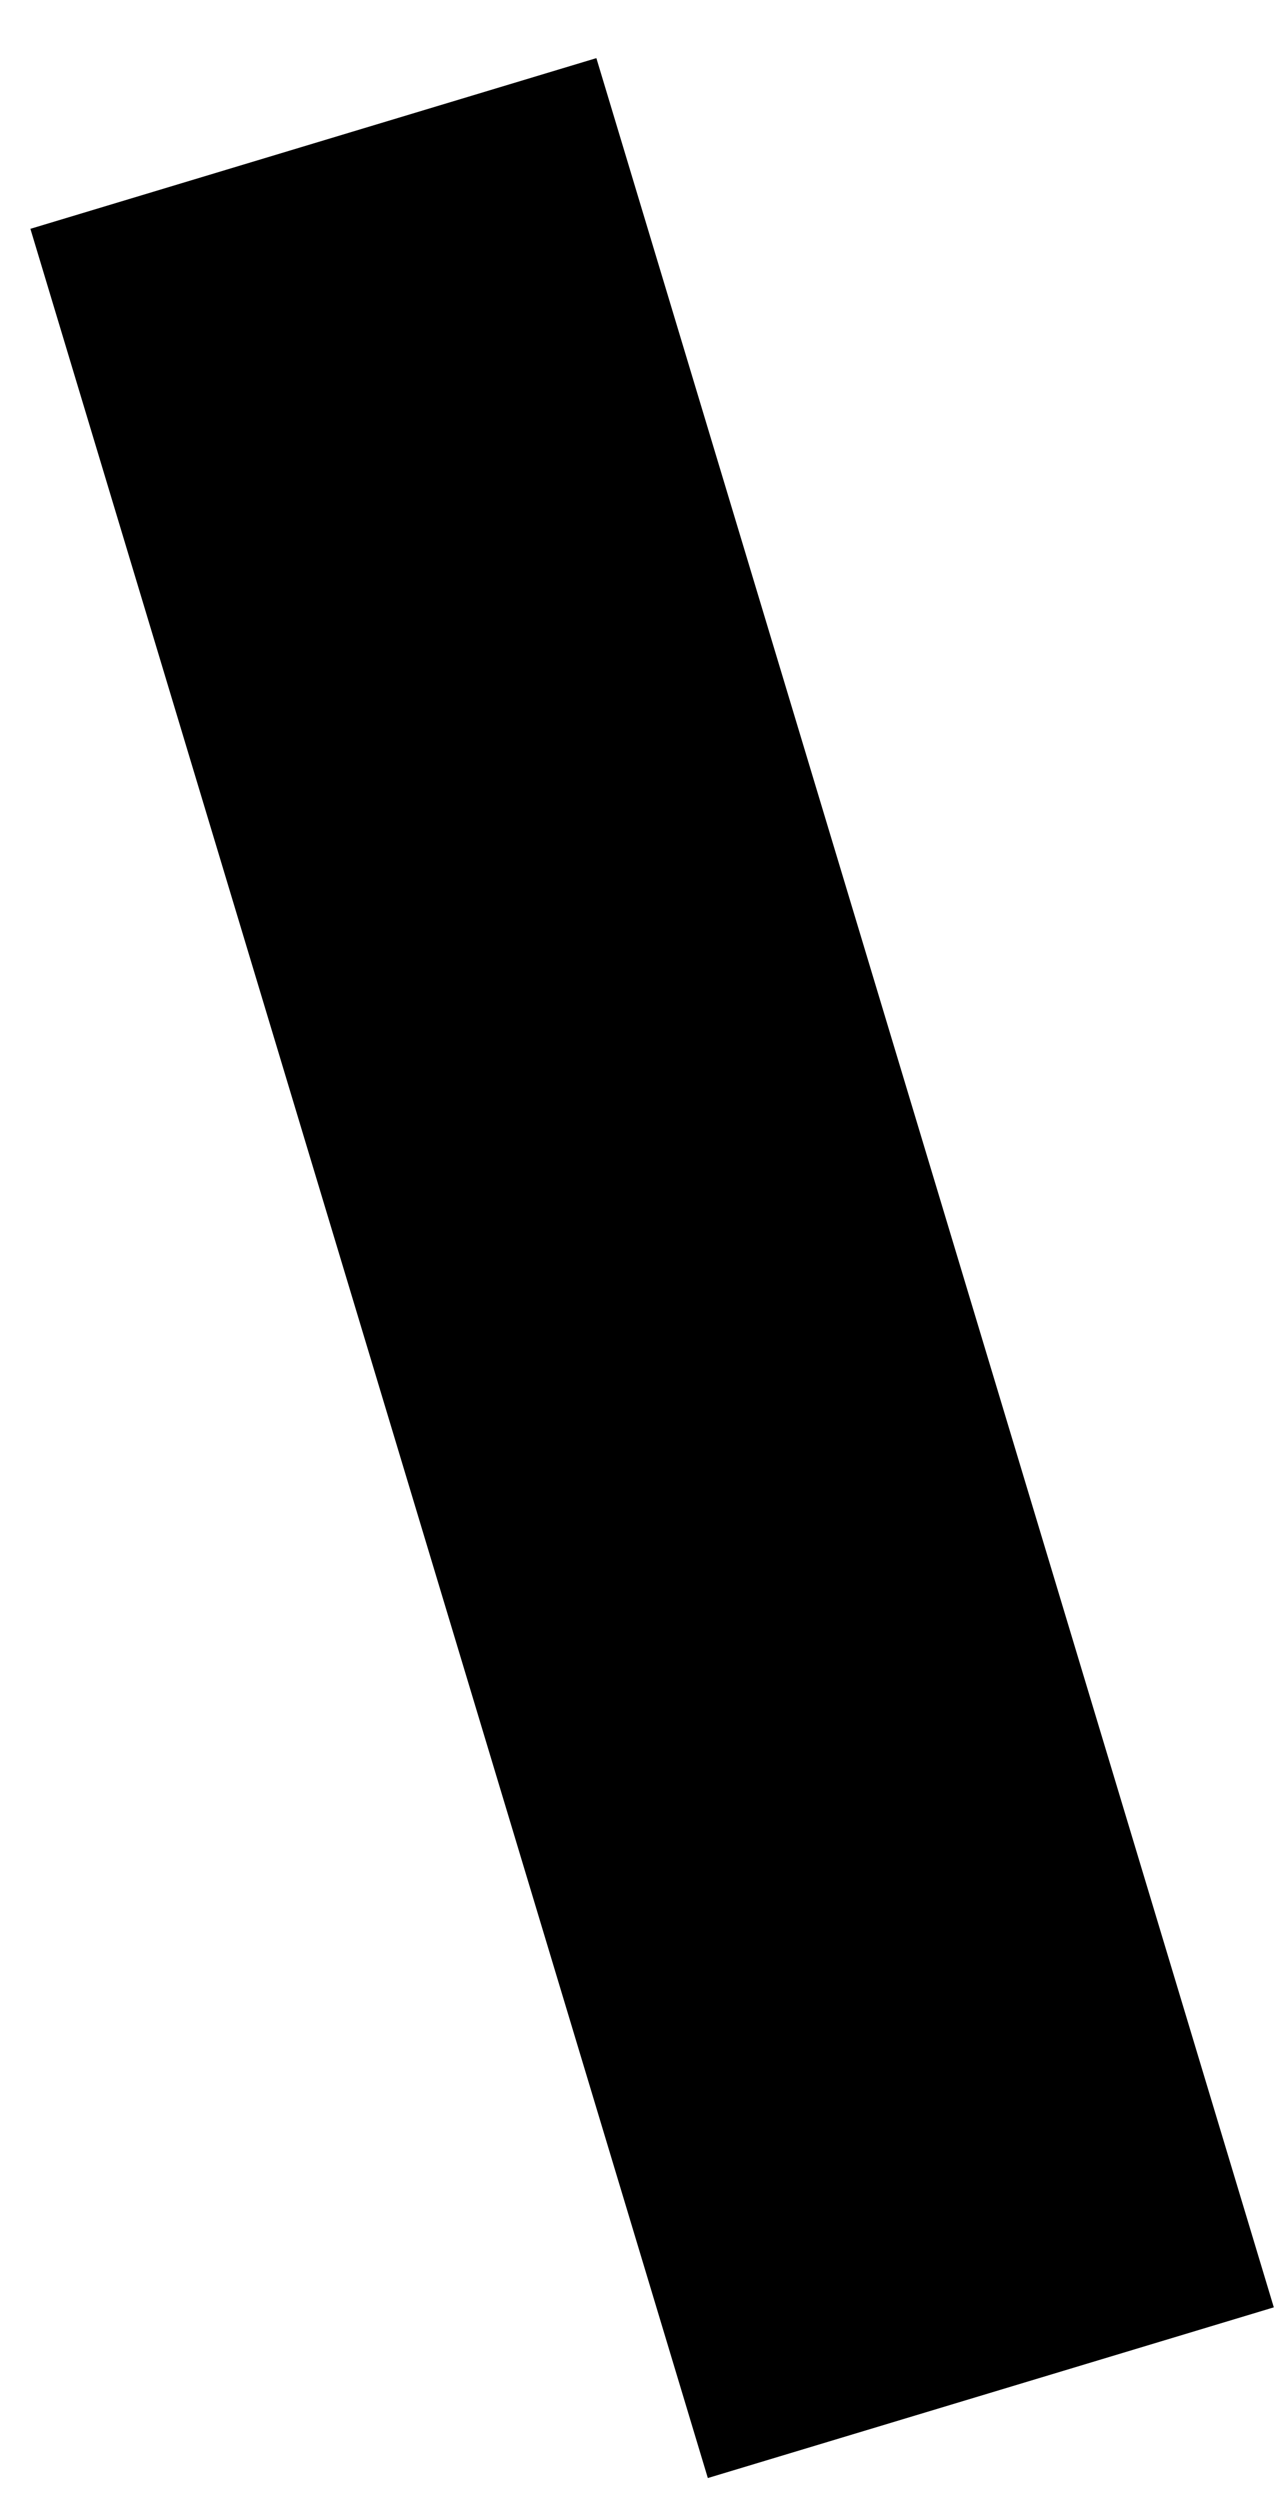 <svg width="19" height="37" viewBox="0 0 19 37" fill="none" xmlns="http://www.w3.org/2000/svg">
<path id="Vector_4" d="M5.904 6.314L13.41 31.218" stroke="black" stroke-width="8.754" stroke-linecap="square" stroke-linejoin="round"/>
</svg>

